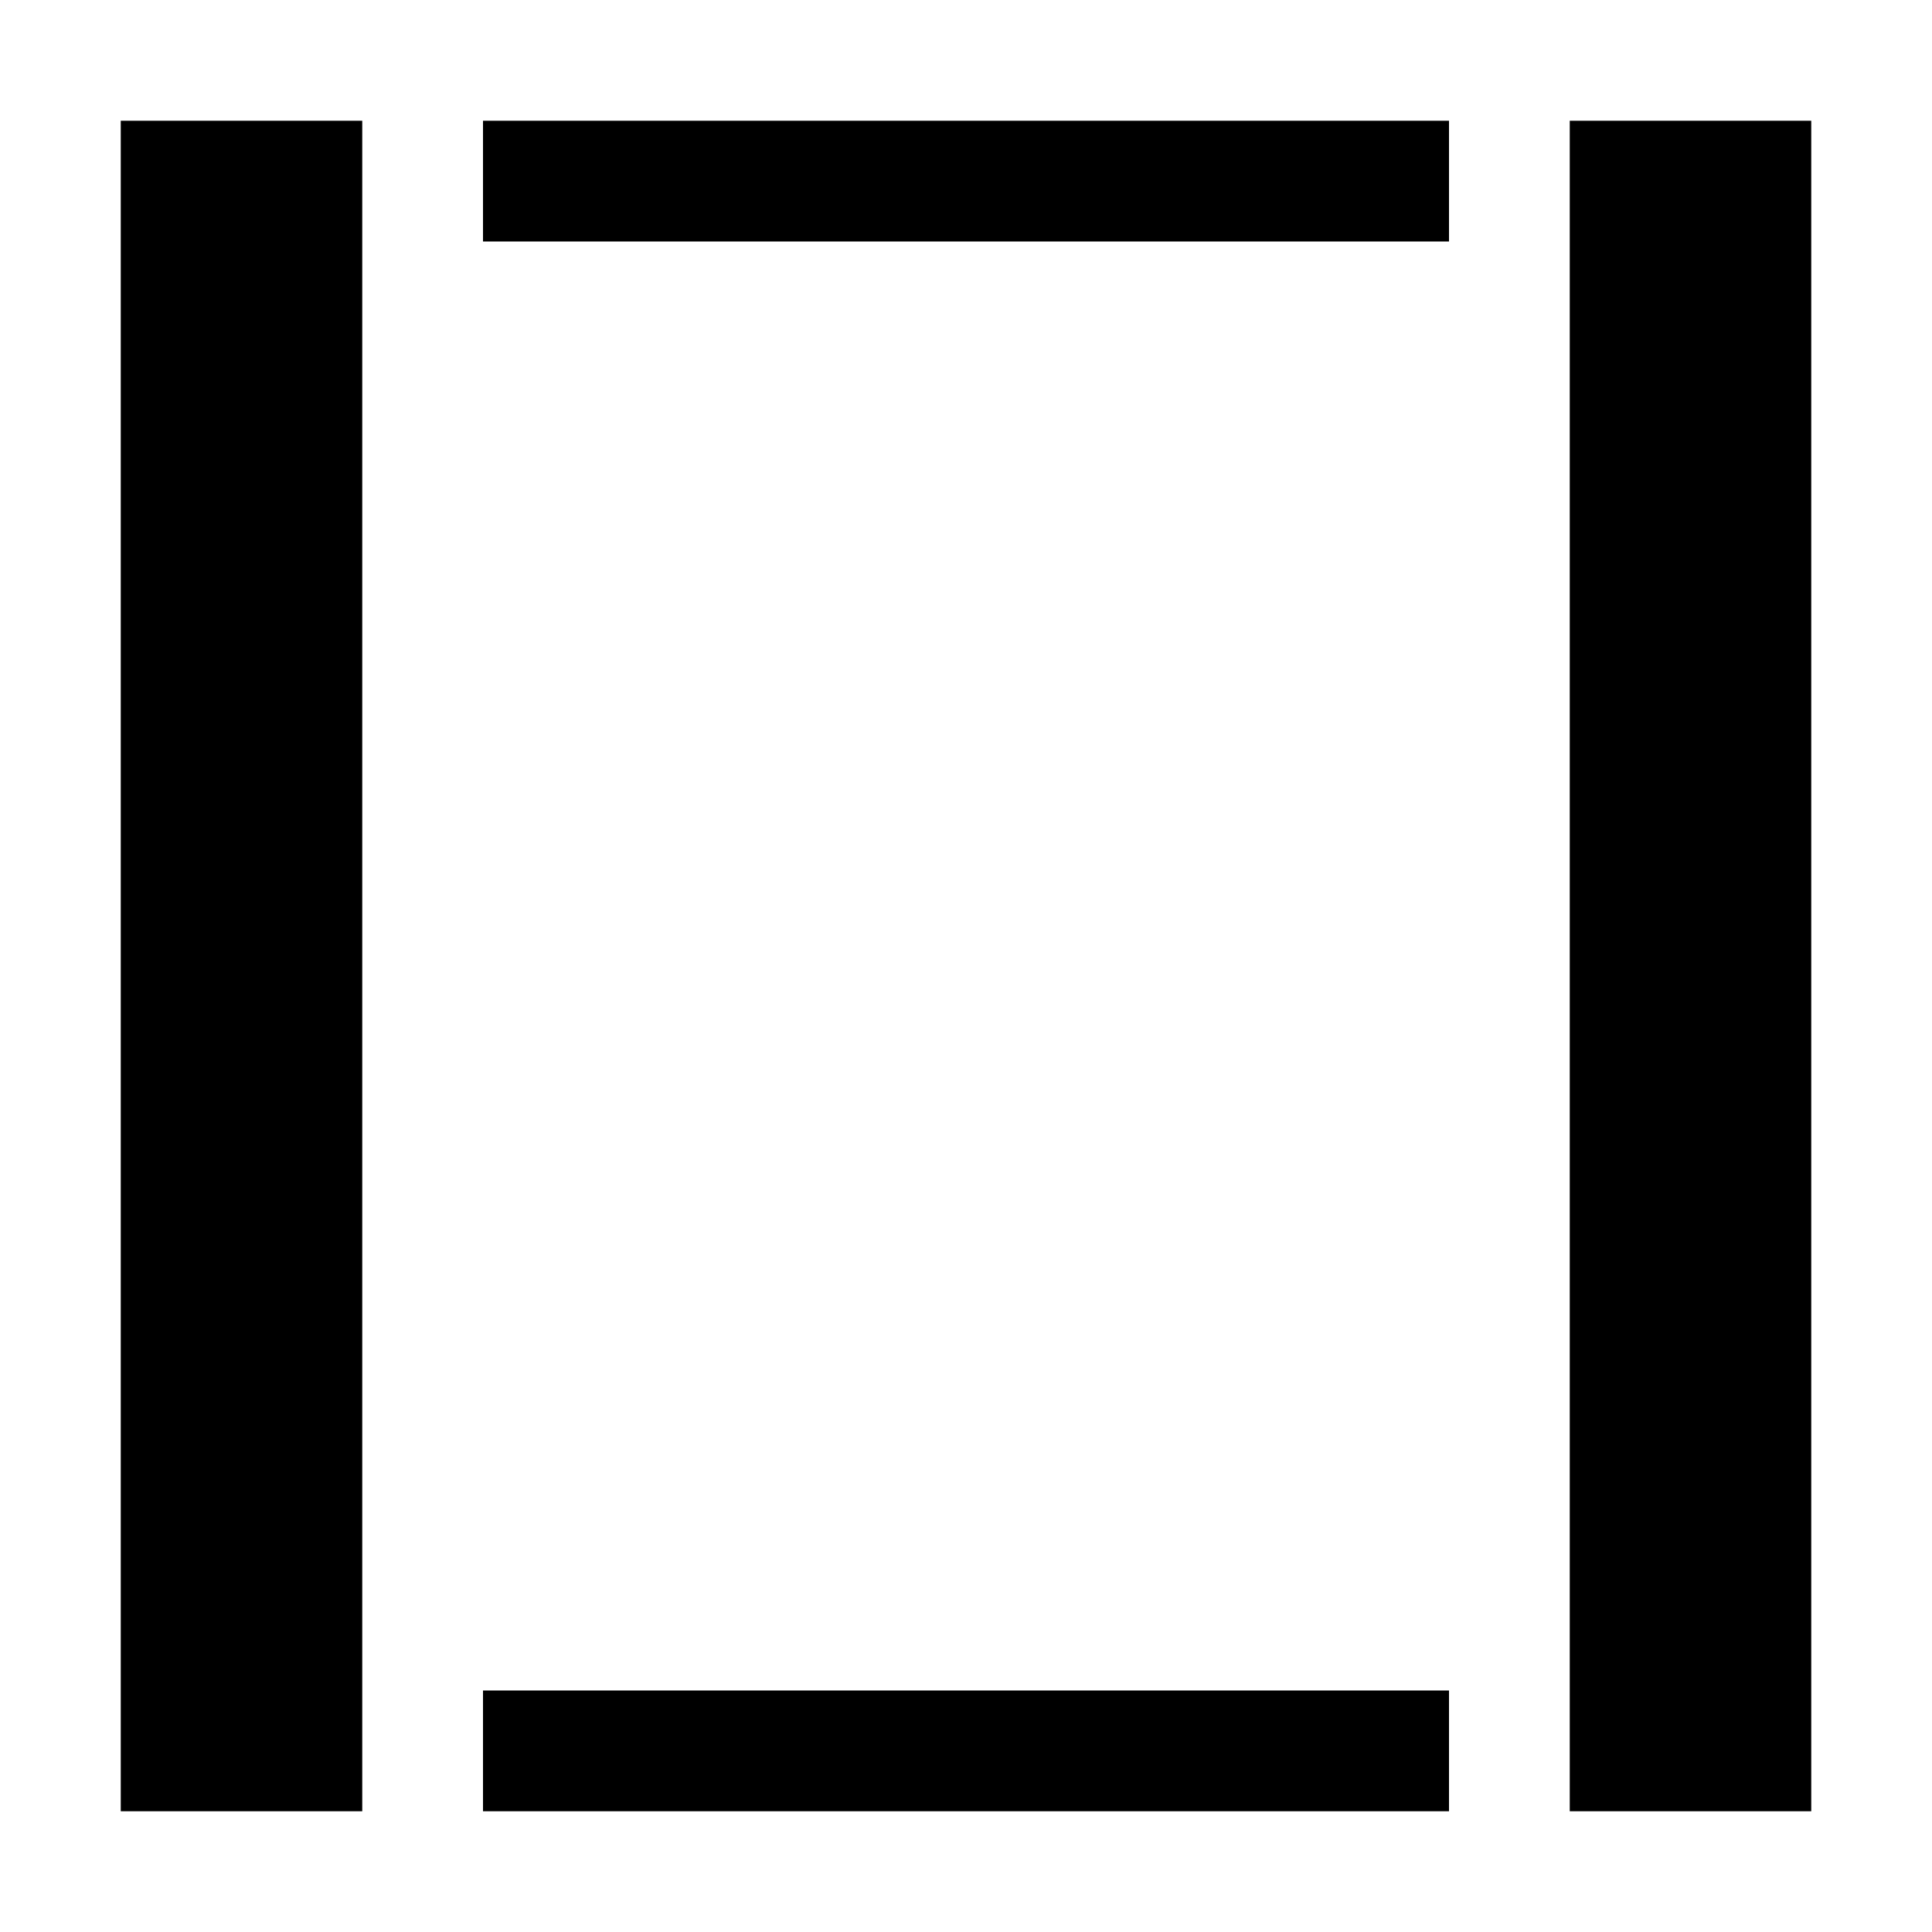 <svg width="16" height="16" viewBox="0 0 16 16" xmlns="http://www.w3.org/2000/svg"><style>@import '../colors.css';</style>
<path d="M3 1H1V15H3V1Z" class="error"/>
<path d="M15 1H13V15H15V1Z" class="error"/>
<path d="M12 1H4V2H12V1Z"/>
<path d="M12 14H4V15H12V14Z"/>
</svg>
